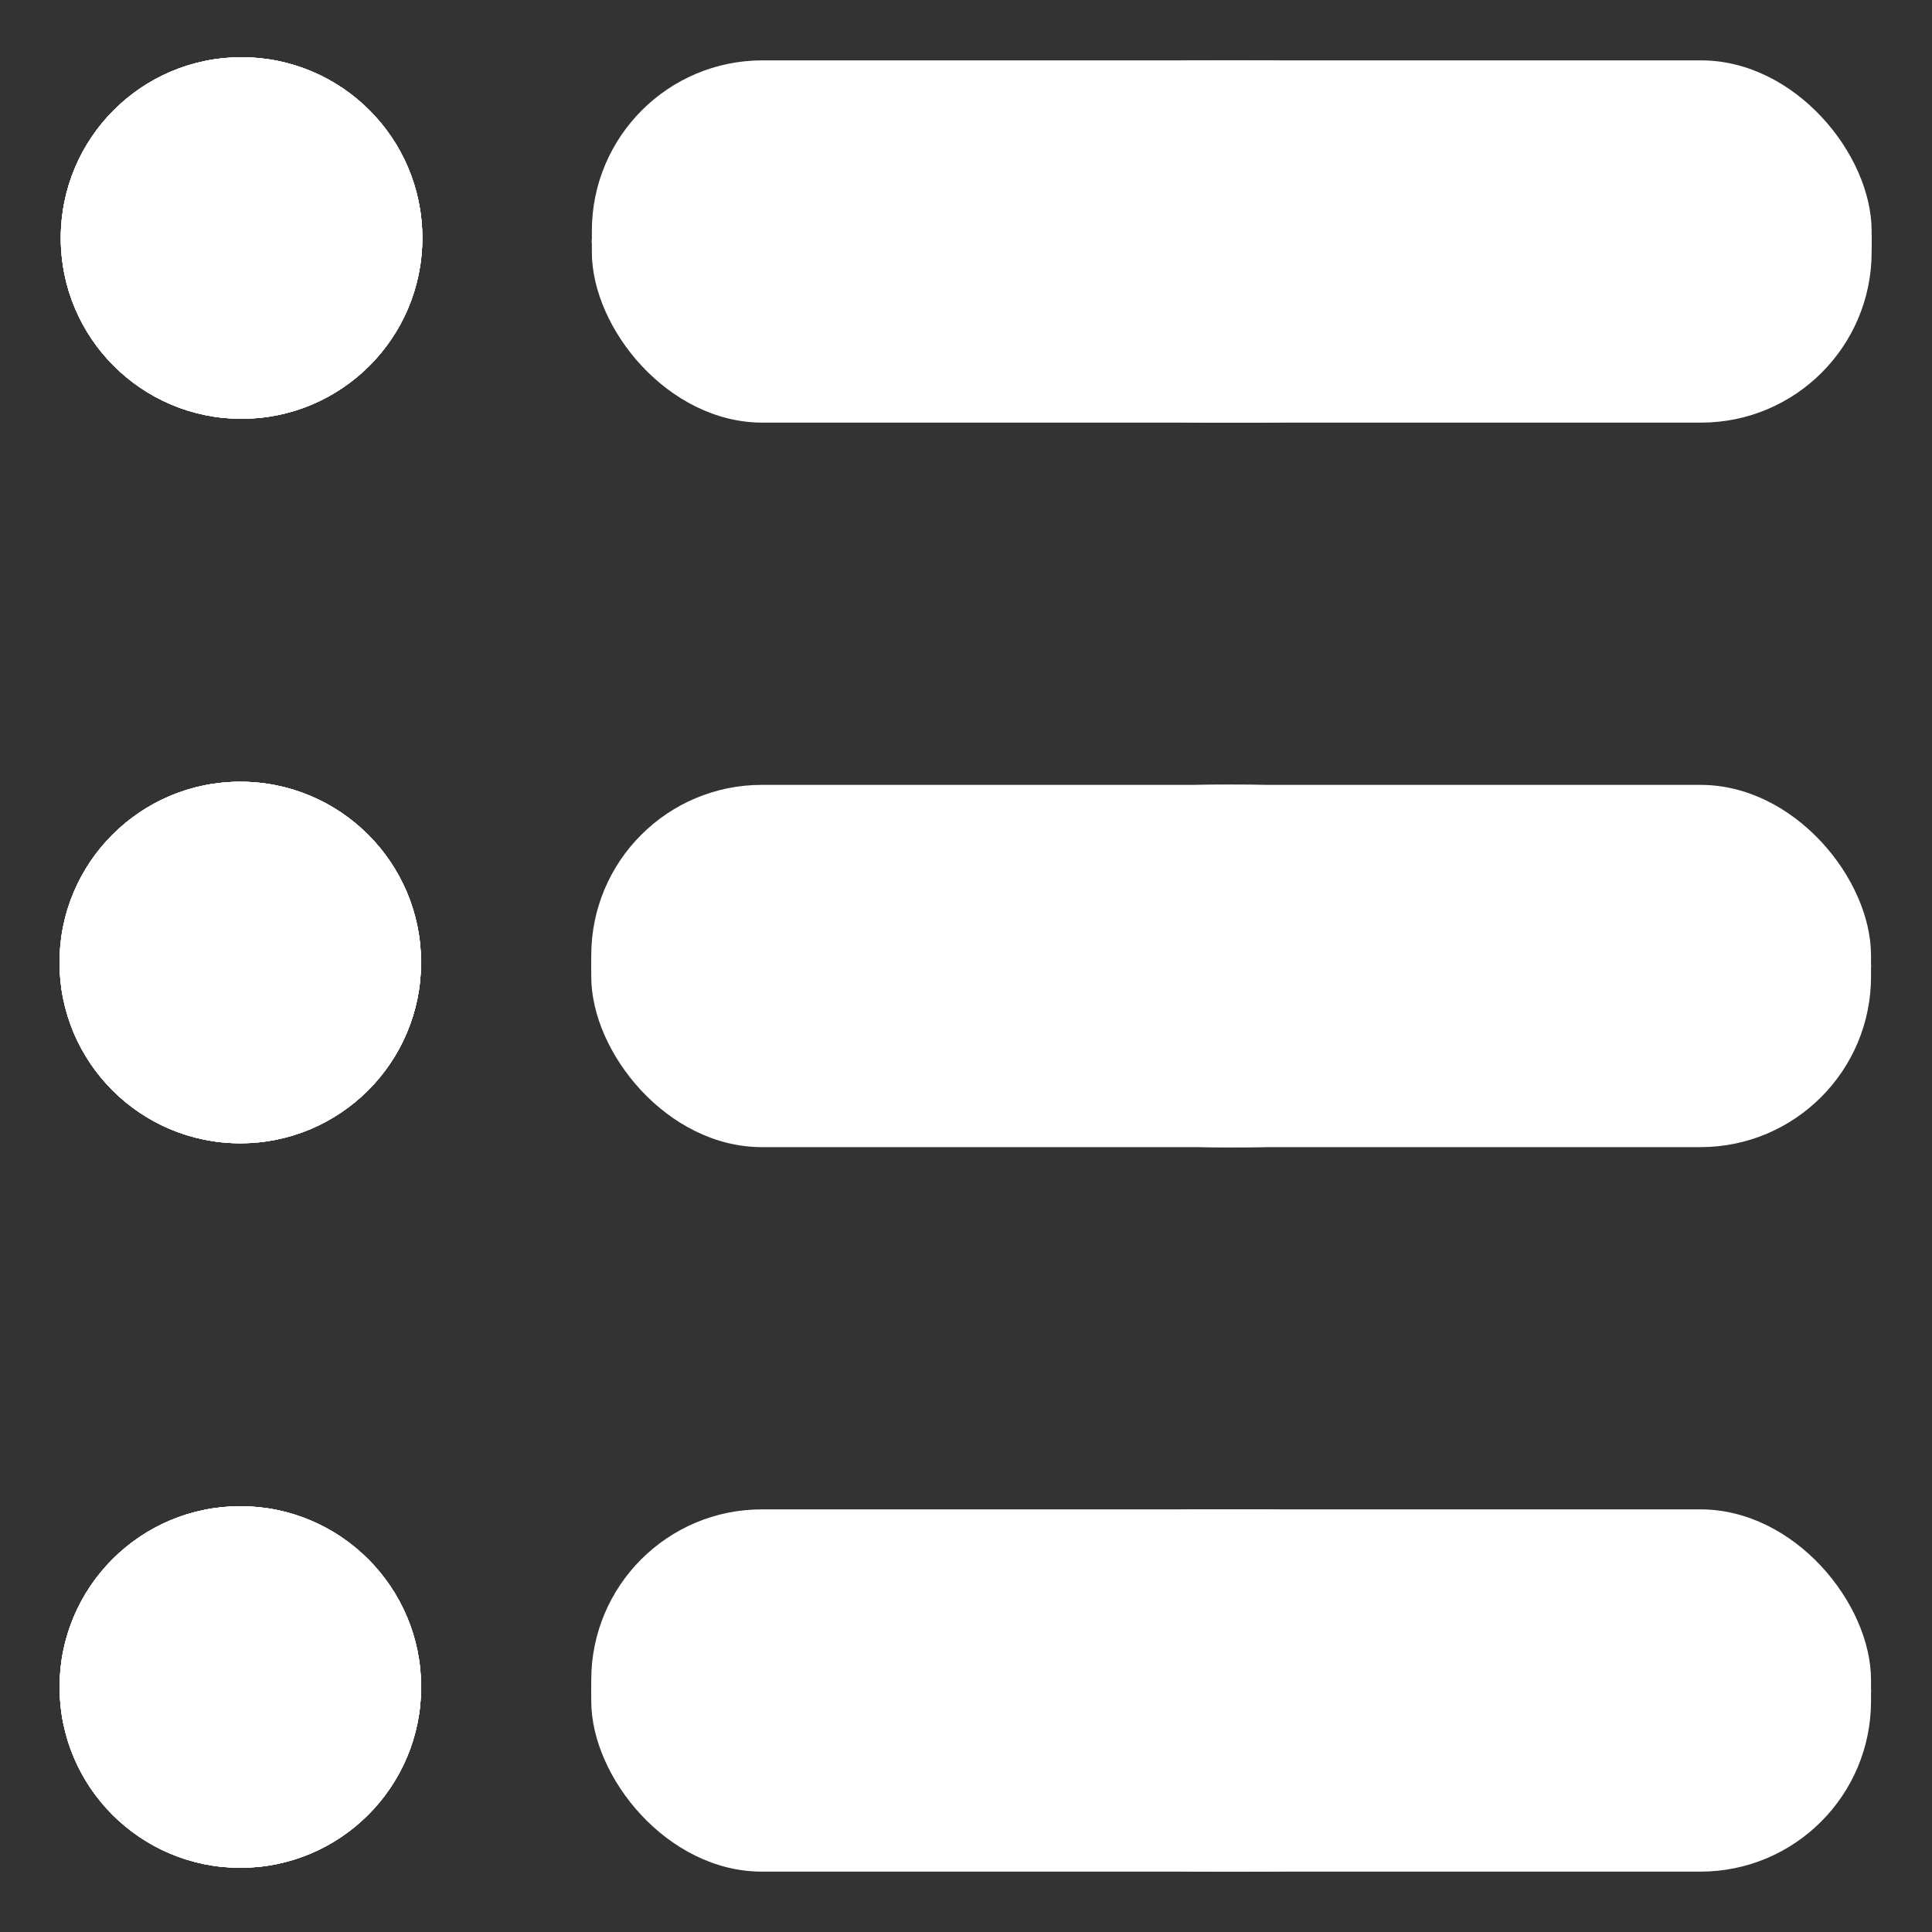 <?xml version="1.0" encoding="UTF-8" standalone="no"?>
<!-- Created with Inkscape (http://www.inkscape.org/) -->

<svg
   xmlns:dc="http://purl.org/dc/elements/1.1/"
   xmlns:cc="http://creativecommons.org/ns#"
   xmlns:rdf="http://www.w3.org/1999/02/22-rdf-syntax-ns#"
   xmlns:svg="http://www.w3.org/2000/svg"
   xmlns="http://www.w3.org/2000/svg"
   xmlns:sodipodi="http://sodipodi.sourceforge.net/DTD/sodipodi-0.dtd"
   xmlns:inkscape="http://www.inkscape.org/namespaces/inkscape"
   width="32"
   height="32"
   id="svg3044"
   version="1.1"
   inkscape:version="0.48.5 r10040"
   sodipodi:docname="menu_icon.svg">
  <rect width="100%" height="100%" fill="#333333" stroke="none"/>
  <defs
     id="defs3046" />
  <sodipodi:namedview
     id="base"
     pagecolor="#ffffff"
     bordercolor="#666666"
     borderopacity="1.0"
     inkscape:pageopacity="0.0"
     inkscape:pageshadow="2"
     inkscape:zoom="12.839846"
     inkscape:cx="32.542592"
     inkscape:cy="11.989551"
     inkscape:document-units="px"
     inkscape:current-layer="layer1"
     showgrid="false"
     showguides="true"
     inkscape:guide-bbox="true"
     inkscape:snap-bbox="true"
     inkscape:snap-bbox-edge-midpoints="true"
     inkscape:object-paths="true"
     inkscape:snap-page="true"
     inkscape:window-width="1366"
     inkscape:window-height="705"
     inkscape:window-x="-8"
     inkscape:window-y="-8"
     inkscape:window-maximized="1"
     fit-margin-top="1"
     fit-margin-left="1"
     fit-margin-right="1"
     fit-margin-bottom="1">
    <sodipodi:guide
       orientation="0,1"
       position="81,846.714"
       id="guide3054" />
    <sodipodi:guide
       orientation="0,1"
       position="81,801"
       id="guide3058" />
    <sodipodi:guide
       orientation="0,1"
       position="256.78,921.164"
       id="guide3080" />
    <sodipodi:guide
       orientation="1,0"
       position="58.143,823.857"
       id="guide3117" />
  </sodipodi:namedview>
  <g
     inkscape:label="Capa 1"
     inkscape:groupmode="layer"
     id="layer1"
     transform="translate(1,-1021.362)">
    <path
       sodipodi:type="arc"
       style="color:#000000;fill:#ffffff;fill-opacity:1;fill-rule:nonzero;stroke:none;stroke-width:7;marker:none;visibility:visible;display:inline;overflow:visible;enable-background:accumulate"
       id="path3052"
       sodipodi:cx="80"
       sodipodi:cy="229.50504"
       sodipodi:rx="22.857143"
       sodipodi:ry="22.857143"
       d="m 102.857,229.505 c 0,12.624 -10.233,22.857 -22.857,22.857 -12.624,0 -22.857,-10.233 -22.857,-22.857 0,-12.624 10.233,-22.857 22.857,-22.857 12.624,0 22.857,10.233 22.857,22.857 z"
       transform="matrix(0.131,0,0,0.131,-7.479,995.239)" />
    <path
       d="m 102.857,229.505 c 0,12.624 -10.233,22.857 -22.857,22.857 -12.624,0 -22.857,-10.233 -22.857,-22.857 0,-12.624 10.233,-22.857 22.857,-22.857 12.624,0 22.857,10.233 22.857,22.857 z"
       sodipodi:ry="22.857143"
       sodipodi:rx="22.857143"
       sodipodi:cy="229.50504"
       sodipodi:cx="80"
       id="path3140"
       style="color:#000000;fill:#ffffff;fill-opacity:1;fill-rule:nonzero;stroke:none;stroke-width:7;marker:none;visibility:visible;display:inline;overflow:visible;enable-background:accumulate"
       sodipodi:type="arc"
       transform="matrix(0.131,0,0,0.131,-7.479,995.239)" />
    <path
       d="m 102.857,229.505 c 0,12.624 -10.233,22.857 -22.857,22.857 -12.624,0 -22.857,-10.233 -22.857,-22.857 0,-12.624 10.233,-22.857 22.857,-22.857 12.624,0 22.857,10.233 22.857,22.857 z"
       sodipodi:ry="22.857143"
       sodipodi:rx="22.857143"
       sodipodi:cy="229.50504"
       sodipodi:cx="80"
       id="path3144"
       style="color:#000000;fill:#ffffff;fill-opacity:1;fill-rule:nonzero;stroke:none;stroke-width:7;marker:none;visibility:visible;display:inline;overflow:visible;enable-background:accumulate"
       sodipodi:type="arc"
       transform="matrix(0.131,0,0,0.131,-7.479,995.239)" />
    <path
       sodipodi:type="arc"
       style="color:#000000;fill:#ffffff;fill-opacity:1;fill-rule:nonzero;stroke:none;stroke-width:7;marker:none;visibility:visible;display:inline;overflow:visible;enable-background:accumulate"
       id="path3148"
       sodipodi:cx="80"
       sodipodi:cy="229.50504"
       sodipodi:rx="22.857143"
       sodipodi:ry="22.857143"
       d="m 102.857,229.505 c 0,12.624 -10.233,22.857 -22.857,22.857 -12.624,0 -22.857,-10.233 -22.857,-22.857 0,-12.624 10.233,-22.857 22.857,-22.857 12.624,0 22.857,10.233 22.857,22.857 z"
       transform="matrix(0.131,0,0,0.131,-7.479,995.239)" />
    <path
       sodipodi:type="arc"
       style="color:#000000;fill:#ffffff;fill-opacity:1;fill-rule:nonzero;stroke:none;stroke-width:7;marker:none;visibility:visible;display:inline;overflow:visible;enable-background:accumulate"
       id="path3052-8"
       sodipodi:cx="80"
       sodipodi:cy="229.50504"
       sodipodi:rx="22.857143"
       sodipodi:ry="22.857143"
       d="m 102.857,229.505 c 0,12.624 -10.233,22.857 -22.857,22.857 -12.624,0 -22.857,-10.233 -22.857,-22.857 0,-12.624 10.233,-22.857 22.857,-22.857 12.624,0 22.857,10.233 22.857,22.857 z"
       transform="matrix(0.131,0,0,0.131,-7.5,1007.239)" />
    <path
       d="m 102.857,229.505 c 0,12.624 -10.233,22.857 -22.857,22.857 -12.624,0 -22.857,-10.233 -22.857,-22.857 0,-12.624 10.233,-22.857 22.857,-22.857 12.624,0 22.857,10.233 22.857,22.857 z"
       sodipodi:ry="22.857143"
       sodipodi:rx="22.857143"
       sodipodi:cy="229.50504"
       sodipodi:cx="80"
       id="path3140-0"
       style="color:#000000;fill:#ffffff;fill-opacity:1;fill-rule:nonzero;stroke:none;stroke-width:7;marker:none;visibility:visible;display:inline;overflow:visible;enable-background:accumulate"
       sodipodi:type="arc"
       transform="matrix(0.131,0,0,0.131,-7.5,1007.239)" />
    <path
       d="m 102.857,229.505 c 0,12.624 -10.233,22.857 -22.857,22.857 -12.624,0 -22.857,-10.233 -22.857,-22.857 0,-12.624 10.233,-22.857 22.857,-22.857 12.624,0 22.857,10.233 22.857,22.857 z"
       sodipodi:ry="22.857143"
       sodipodi:rx="22.857143"
       sodipodi:cy="229.50504"
       sodipodi:cx="80"
       id="path3144-6"
       style="color:#000000;fill:#ffffff;fill-opacity:1;fill-rule:nonzero;stroke:none;stroke-width:7;marker:none;visibility:visible;display:inline;overflow:visible;enable-background:accumulate"
       sodipodi:type="arc"
       transform="matrix(0.131,0,0,0.131,-7.5,1007.239)" />
    <path
       sodipodi:type="arc"
       style="color:#000000;fill:#ffffff;fill-opacity:1;fill-rule:nonzero;stroke:none;stroke-width:7;marker:none;visibility:visible;display:inline;overflow:visible;enable-background:accumulate"
       id="path3148-6"
       sodipodi:cx="80"
       sodipodi:cy="229.50504"
       sodipodi:rx="22.857143"
       sodipodi:ry="22.857143"
       d="m 102.857,229.505 c 0,12.624 -10.233,22.857 -22.857,22.857 -12.624,0 -22.857,-10.233 -22.857,-22.857 0,-12.624 10.233,-22.857 22.857,-22.857 12.624,0 22.857,10.233 22.857,22.857 z"
       transform="matrix(0.131,0,0,0.131,-7.5,1007.239)" />
    <path
       sodipodi:type="arc"
       style="color:#000000;fill:#ffffff;fill-opacity:1;fill-rule:nonzero;stroke:none;stroke-width:7;marker:none;visibility:visible;display:inline;overflow:visible;enable-background:accumulate"
       id="path3052-5"
       sodipodi:cx="80"
       sodipodi:cy="229.50504"
       sodipodi:rx="22.857143"
       sodipodi:ry="22.857143"
       d="m 102.857,229.505 c 0,12.624 -10.233,22.857 -22.857,22.857 -12.624,0 -22.857,-10.233 -22.857,-22.857 0,-12.624 10.233,-22.857 22.857,-22.857 12.624,0 22.857,10.233 22.857,22.857 z"
       transform="matrix(0.131,0,0,0.131,-7.499,1019.239)" />
    <path
       d="m 102.857,229.505 c 0,12.624 -10.233,22.857 -22.857,22.857 -12.624,0 -22.857,-10.233 -22.857,-22.857 0,-12.624 10.233,-22.857 22.857,-22.857 12.624,0 22.857,10.233 22.857,22.857 z"
       sodipodi:ry="22.857143"
       sodipodi:rx="22.857143"
       sodipodi:cy="229.50504"
       sodipodi:cx="80"
       id="path3140-2"
       style="color:#000000;fill:#ffffff;fill-opacity:1;fill-rule:nonzero;stroke:none;stroke-width:7;marker:none;visibility:visible;display:inline;overflow:visible;enable-background:accumulate"
       sodipodi:type="arc"
       transform="matrix(0.131,0,0,0.131,-7.499,1019.239)" />
    <path
       d="m 102.857,229.505 c 0,12.624 -10.233,22.857 -22.857,22.857 -12.624,0 -22.857,-10.233 -22.857,-22.857 0,-12.624 10.233,-22.857 22.857,-22.857 12.624,0 22.857,10.233 22.857,22.857 z"
       sodipodi:ry="22.857143"
       sodipodi:rx="22.857143"
       sodipodi:cy="229.50504"
       sodipodi:cx="80"
       id="path3144-0"
       style="color:#000000;fill:#ffffff;fill-opacity:1;fill-rule:nonzero;stroke:none;stroke-width:7;marker:none;visibility:visible;display:inline;overflow:visible;enable-background:accumulate"
       sodipodi:type="arc"
       transform="matrix(0.131,0,0,0.131,-7.499,1019.239)" />
    <path
       sodipodi:type="arc"
       style="color:#000000;fill:#ffffff;fill-opacity:1;fill-rule:nonzero;stroke:none;stroke-width:7;marker:none;visibility:visible;display:inline;overflow:visible;enable-background:accumulate"
       id="path3148-607"
       sodipodi:cx="80"
       sodipodi:cy="229.50504"
       sodipodi:rx="22.857143"
       sodipodi:ry="22.857143"
       d="m 102.857,229.505 c 0,12.624 -10.233,22.857 -22.857,22.857 -12.624,0 -22.857,-10.233 -22.857,-22.857 0,-12.624 10.233,-22.857 22.857,-22.857 12.624,0 22.857,10.233 22.857,22.857 z"
       transform="matrix(0.131,0,0,0.131,-7.499,1019.239)" />
    <rect
       style="color:#000000;fill:#ffffff;fill-opacity:1;fill-rule:nonzero;stroke:none;stroke-width:7;marker:none;visibility:visible;display:inline;overflow:visible;enable-background:accumulate"
       id="rect3056"
       width="21.197"
       height="6"
       x="8.803"
       y="1022.362"
       rx="22.857"
       ry="22.857" />
    <rect
       ry="22.857"
       rx="22.857"
       y="1022.362"
       x="8.803"
       height="6"
       width="21.197"
       id="rect3142"
       style="color:#000000;fill:#ffffff;fill-opacity:1;fill-rule:nonzero;stroke:none;stroke-width:7;marker:none;visibility:visible;display:inline;overflow:visible;enable-background:accumulate" />
    <rect
       ry="22.857"
       rx="22.857"
       y="1022.362"
       x="8.803"
       height="6"
       width="21.197"
       id="rect3146"
       style="color:#000000;fill:#ffffff;fill-opacity:1;fill-rule:nonzero;stroke:none;stroke-width:7;marker:none;visibility:visible;display:inline;overflow:visible;enable-background:accumulate" />
    <rect
       style="color:#000000;fill:#ffffff;fill-opacity:1;fill-rule:nonzero;stroke:none;stroke-width:7;marker:none;visibility:visible;display:inline;overflow:visible;enable-background:accumulate"
       id="rect3150"
       width="21.197"
       height="6"
       x="8.803"
       y="1022.362"
       rx="2.825"
       ry="2.825" />
    <rect
       style="color:#000000;fill:#ffffff;fill-opacity:1;fill-rule:nonzero;stroke:none;stroke-width:7;marker:none;visibility:visible;display:inline;overflow:visible;enable-background:accumulate"
       id="rect3056-4"
       width="21.197"
       height="6"
       x="8.793"
       y="1034.362"
       rx="22.857"
       ry="22.857" />
    <rect
       ry="22.857"
       rx="22.857"
       y="1034.362"
       x="8.793"
       height="6"
       width="21.197"
       id="rect3142-7"
       style="color:#000000;fill:#ffffff;fill-opacity:1;fill-rule:nonzero;stroke:none;stroke-width:7;marker:none;visibility:visible;display:inline;overflow:visible;enable-background:accumulate" />
    <rect
       ry="22.857"
       rx="22.857"
       y="1034.362"
       x="8.793"
       height="6"
       width="21.197"
       id="rect3146-3"
       style="color:#000000;fill:#ffffff;fill-opacity:1;fill-rule:nonzero;stroke:none;stroke-width:7;marker:none;visibility:visible;display:inline;overflow:visible;enable-background:accumulate" />
    <rect
       style="color:#000000;fill:#ffffff;fill-opacity:1;fill-rule:nonzero;stroke:none;stroke-width:7;marker:none;visibility:visible;display:inline;overflow:visible;enable-background:accumulate"
       id="rect3150-1"
       width="21.197"
       height="6"
       x="8.793"
       y="1034.362"
       rx="2.825"
       ry="2.825" />
    <rect
       style="color:#000000;fill:#ffffff;fill-opacity:1;fill-rule:nonzero;stroke:none;stroke-width:7;marker:none;visibility:visible;display:inline;overflow:visible;enable-background:accumulate"
       id="rect3056-41"
       width="21.197"
       height="6"
       x="8.793"
       y="1046.362"
       rx="22.857"
       ry="22.857" />
    <rect
       ry="22.857"
       rx="22.857"
       y="1046.362"
       x="8.793"
       height="6"
       width="21.197"
       id="rect3142-0"
       style="color:#000000;fill:#ffffff;fill-opacity:1;fill-rule:nonzero;stroke:none;stroke-width:7;marker:none;visibility:visible;display:inline;overflow:visible;enable-background:accumulate" />
    <rect
       ry="22.857"
       rx="22.857"
       y="1046.362"
       x="8.793"
       height="6"
       width="21.197"
       id="rect3146-14"
       style="color:#000000;fill:#ffffff;fill-opacity:1;fill-rule:nonzero;stroke:none;stroke-width:7;marker:none;visibility:visible;display:inline;overflow:visible;enable-background:accumulate" />
    <rect
       style="color:#000000;fill:#ffffff;fill-opacity:1;fill-rule:nonzero;stroke:none;stroke-width:7;marker:none;visibility:visible;display:inline;overflow:visible;enable-background:accumulate"
       id="rect3150-17"
       width="21.197"
       height="6"
       x="8.793"
       y="1046.362"
       rx="2.825"
       ry="2.825" />
  </g>
</svg>
